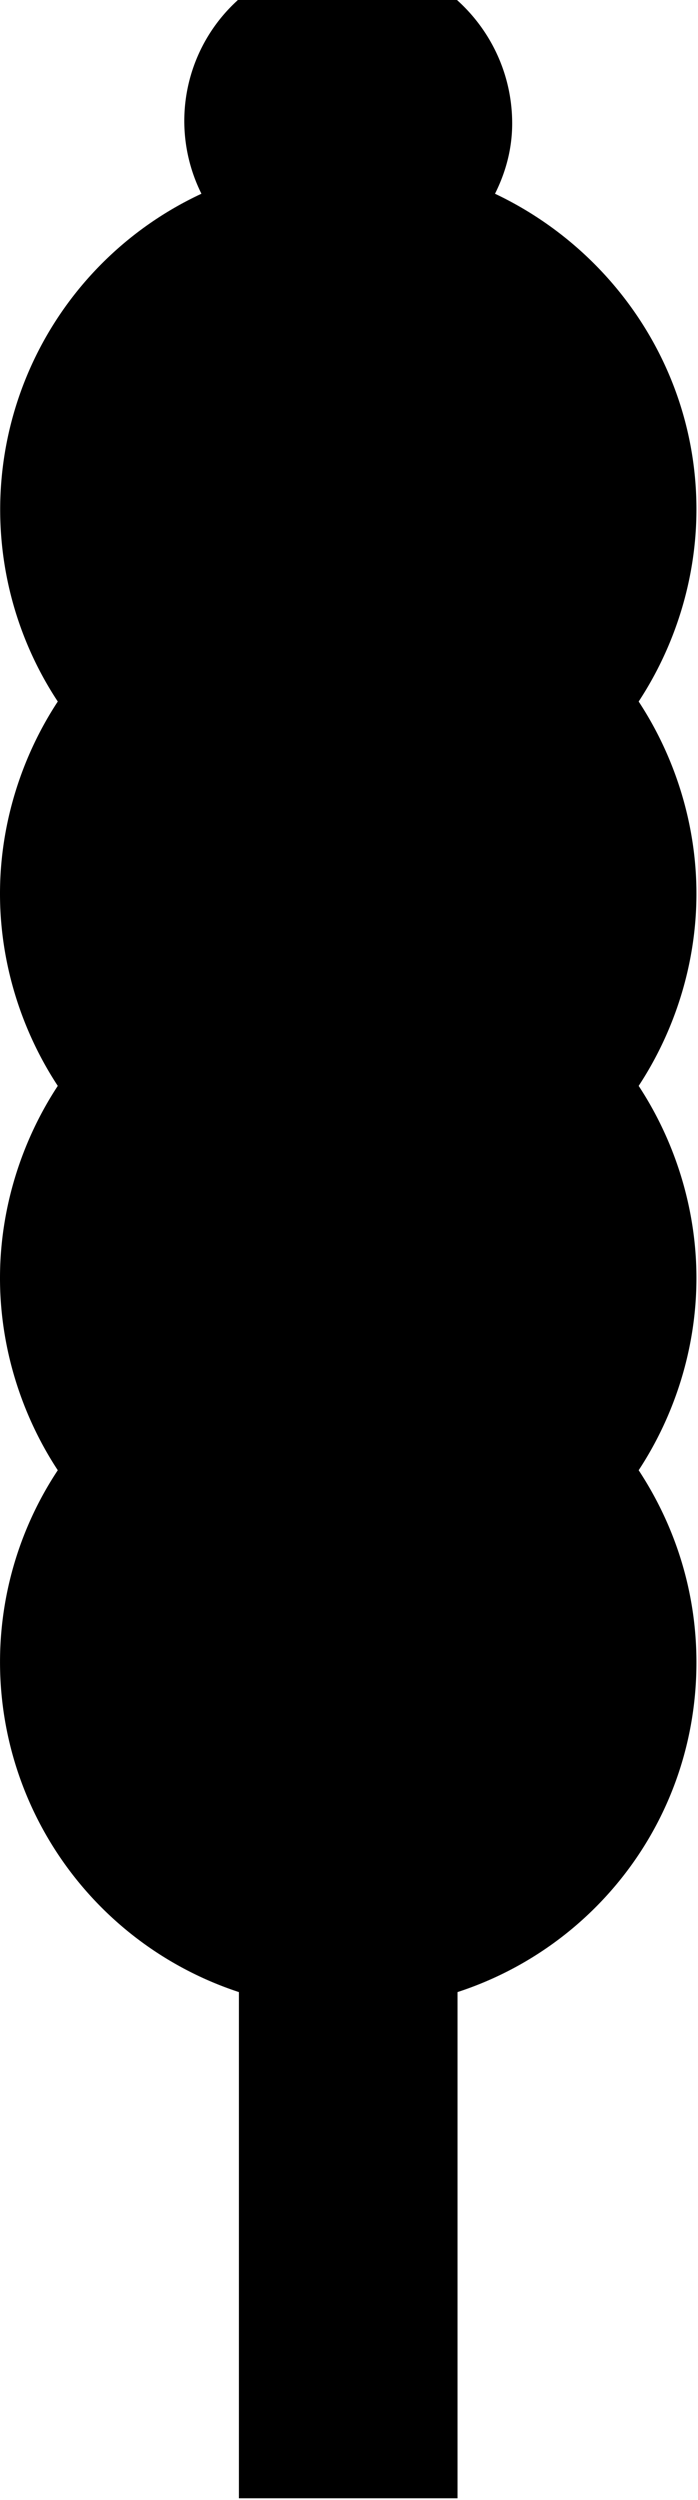 <svg xmlns="http://www.w3.org/2000/svg" fill="currentColor" viewBox="0 0 4.47 16"><path  d="M4.09 4.49c.23-.35.37-.78.37-1.23 0-.89-.53-1.66-1.29-2.02.07-.14.11-.29.11-.45 0-.58-.47-1.06-1.06-1.06a1.044 1.044 0 0 0-.93 1.51 2.23 2.23 0 0 0-.92 3.25C.14 4.84 0 5.27 0 5.72s.14.88.37 1.23C.14 7.3 0 7.73 0 8.18s.14.88.37 1.23a2.223 2.223 0 0 0 1.16 3.34v3.24h1.4v-3.24c.89-.29 1.53-1.12 1.53-2.11 0-.46-.14-.88-.37-1.23.23-.35.37-.78.37-1.23s-.14-.88-.37-1.23c.23-.35.37-.78.37-1.23s-.14-.88-.37-1.23"/></svg>